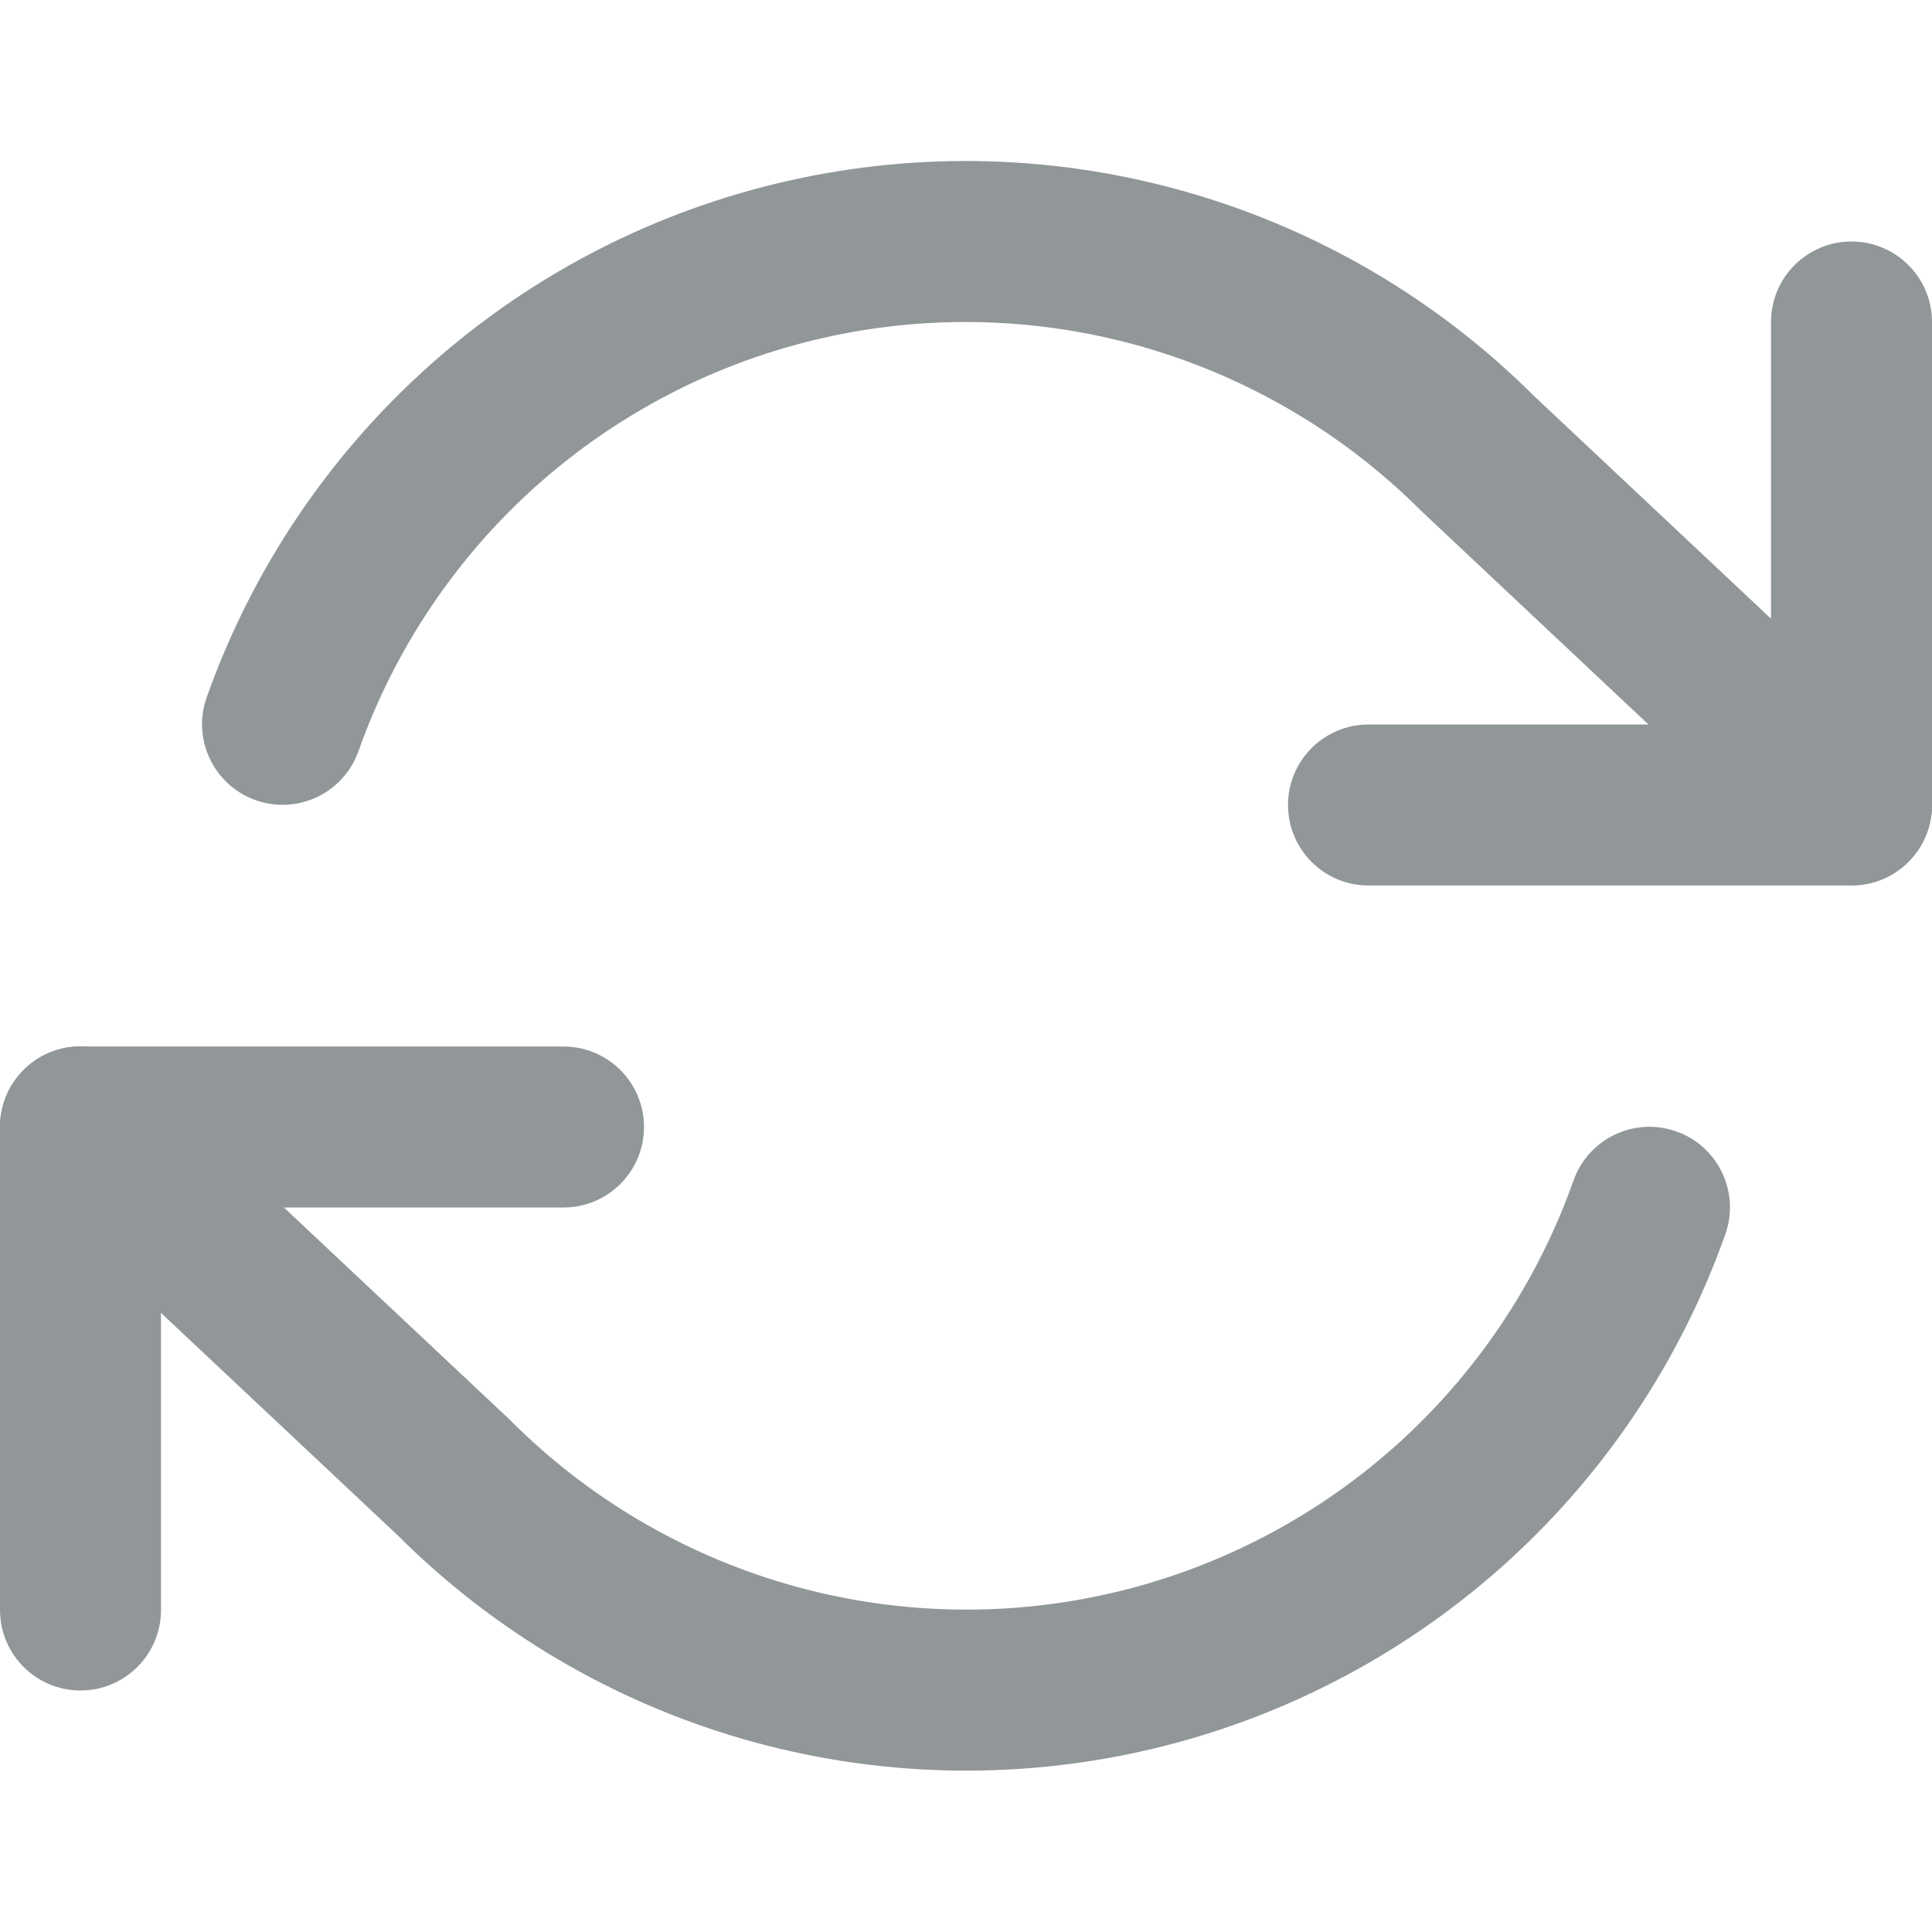 <svg width="24" height="24" viewBox="0 0 24 24" fill="none" xmlns="http://www.w3.org/2000/svg">
<g clip-path="url(#clip0)">
<path fill-rule="evenodd" clip-rule="evenodd" d="M23 3C23.552 3 24 3.448 24 4V10C24 10.552 23.552 11 23 11H17C16.448 11 16 10.552 16 10C16 9.448 16.448 9 17 9H22V4C22 3.448 22.448 3 23 3Z" fill="#919699"/>
<path fill-rule="evenodd" clip-rule="evenodd" d="M3.01877e-06 14C3.01877e-06 13.448 0.448 13 1 13H7C7.552 13 8 13.448 8 14C8 14.552 7.552 15 7 15H2V20C2 20.552 1.552 21 1 21C0.448 21 3.01877e-06 20.552 3.01877e-06 20V14Z" fill="#919699"/>
<path fill-rule="evenodd" clip-rule="evenodd" d="M14.217 4.315C12.919 3.94 11.547 3.899 10.229 4.197C8.911 4.495 7.69 5.123 6.68 6.02C5.67 6.918 4.904 8.057 4.453 9.331C4.268 9.852 3.697 10.125 3.176 9.94C2.656 9.756 2.383 9.185 2.567 8.664C3.131 7.072 4.089 5.648 5.351 4.526C6.614 3.403 8.14 2.619 9.788 2.247C11.435 1.874 13.15 1.924 14.773 2.394C16.391 2.862 17.864 3.73 19.056 4.919L23.685 9.269C24.087 9.647 24.107 10.28 23.729 10.682C23.351 11.085 22.718 11.105 22.315 10.726L17.675 6.366C17.668 6.359 17.66 6.352 17.653 6.345C16.697 5.389 15.515 4.691 14.217 4.315ZM0.271 13.313C0.649 12.91 1.282 12.891 1.685 13.269L6.325 17.629C6.332 17.636 6.34 17.643 6.347 17.651C7.303 18.607 8.485 19.305 9.783 19.68C11.081 20.056 12.453 20.096 13.771 19.798C15.089 19.5 16.31 18.872 17.32 17.975C18.33 17.077 19.096 15.938 19.547 14.664C19.732 14.143 20.303 13.871 20.824 14.055C21.344 14.239 21.617 14.811 21.433 15.331C20.869 16.924 19.912 18.347 18.649 19.47C17.386 20.592 15.86 21.376 14.212 21.749C12.565 22.122 10.85 22.071 9.227 21.602C7.609 21.134 6.136 20.265 4.944 19.076L0.315 14.726C-0.087 14.348 -0.107 13.715 0.271 13.313Z" fill="#919699"/>
</g>
<defs>
<clipPath id="clip0">
<rect width="24" height="24" fill="white"/>
</clipPath>
</defs>
</svg>
